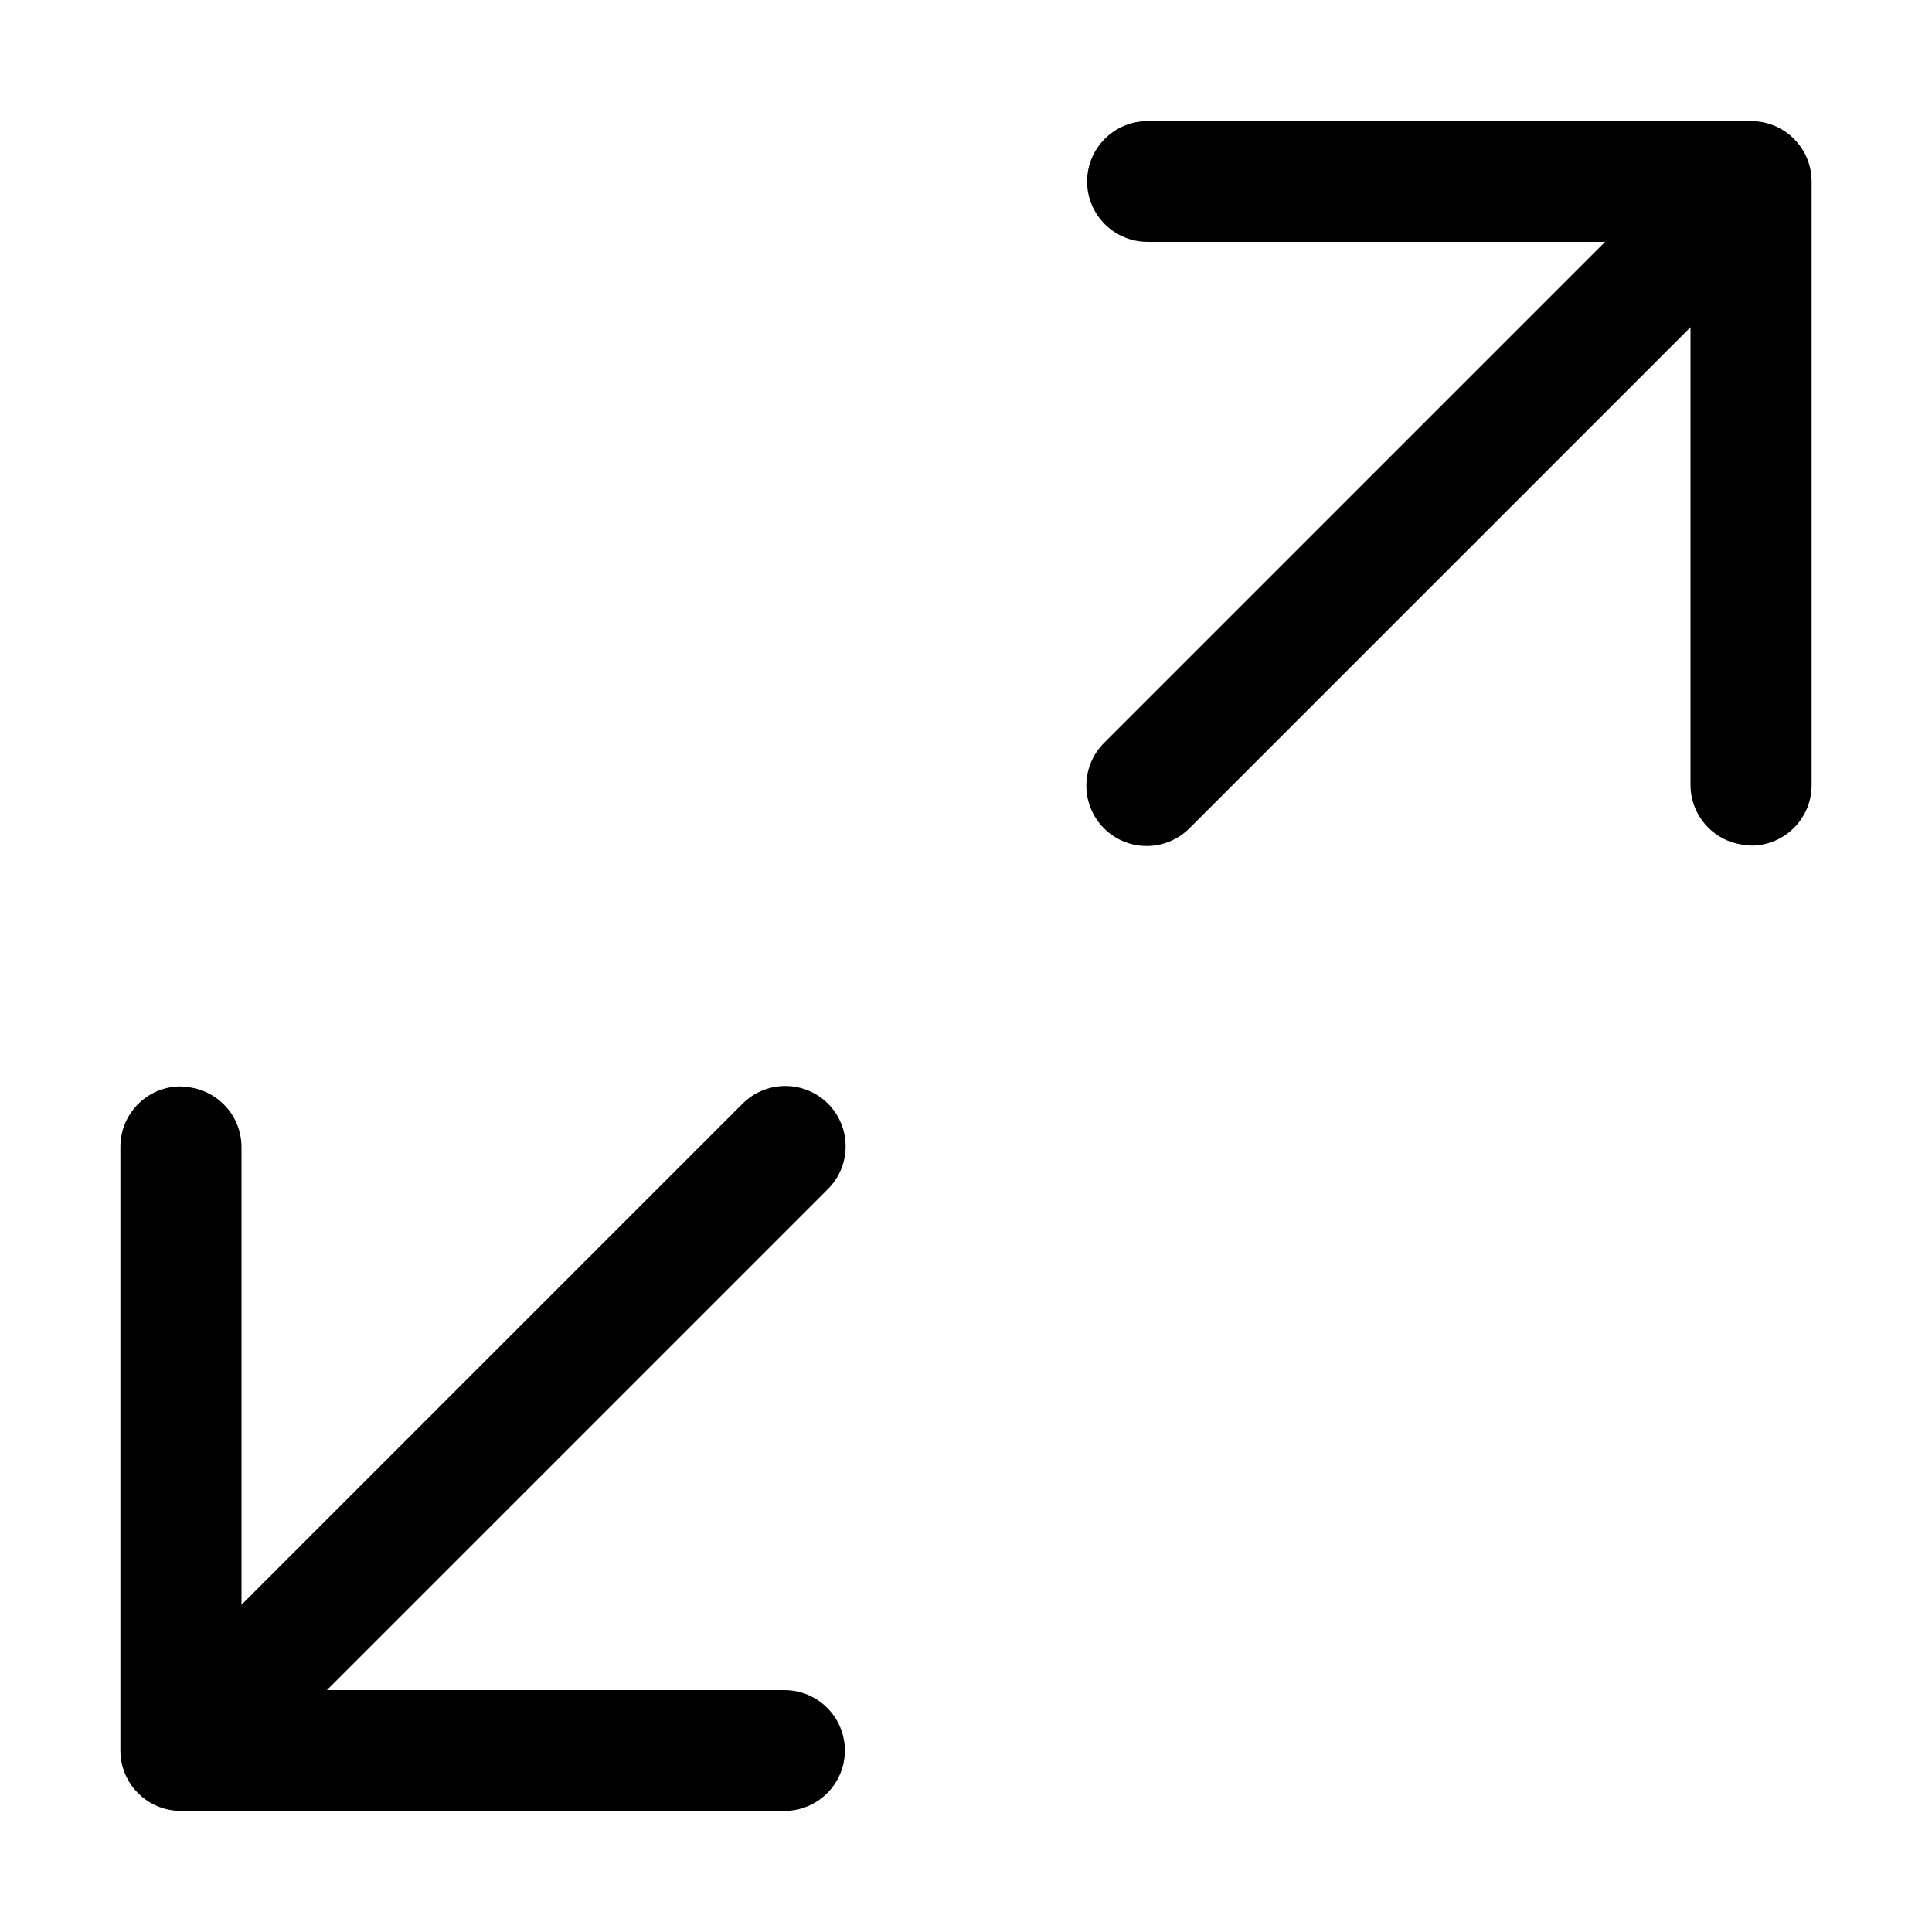 <svg viewBox="0 0 16 16" xmlns="http://www.w3.org/2000/svg"><path d="m14.5 7c-0.276 0-0.5-0.224-0.5-0.5v-3.79l-4.15 4.15c-0.195 0.195-0.512 0.195-0.707 0-0.195-0.195-0.195-0.512 0-0.707l4.15-4.15h-3.79c-0.276 0-0.5-0.224-0.5-0.5s0.224-0.5 0.5-0.5h5c0.276 0 0.5 0.224 0.5 0.5v5c0 0.276-0.224 0.5-0.5 0.5z" fill="#000"/><path d="m1.5 9c0.276 0 0.5 0.224 0.5 0.5v3.79l4.15-4.15c0.195-0.195 0.512-0.195 0.707 0 0.195 0.195 0.195 0.512 0 0.707l-4.15 4.15h3.79c0.276 0 0.5 0.224 0.5 0.5s-0.224 0.5-0.5 0.5h-5c-0.276 0-0.5-0.224-0.5-0.5v-5c0-0.276 0.224-0.5 0.5-0.5z" fill="#000"/></svg>
